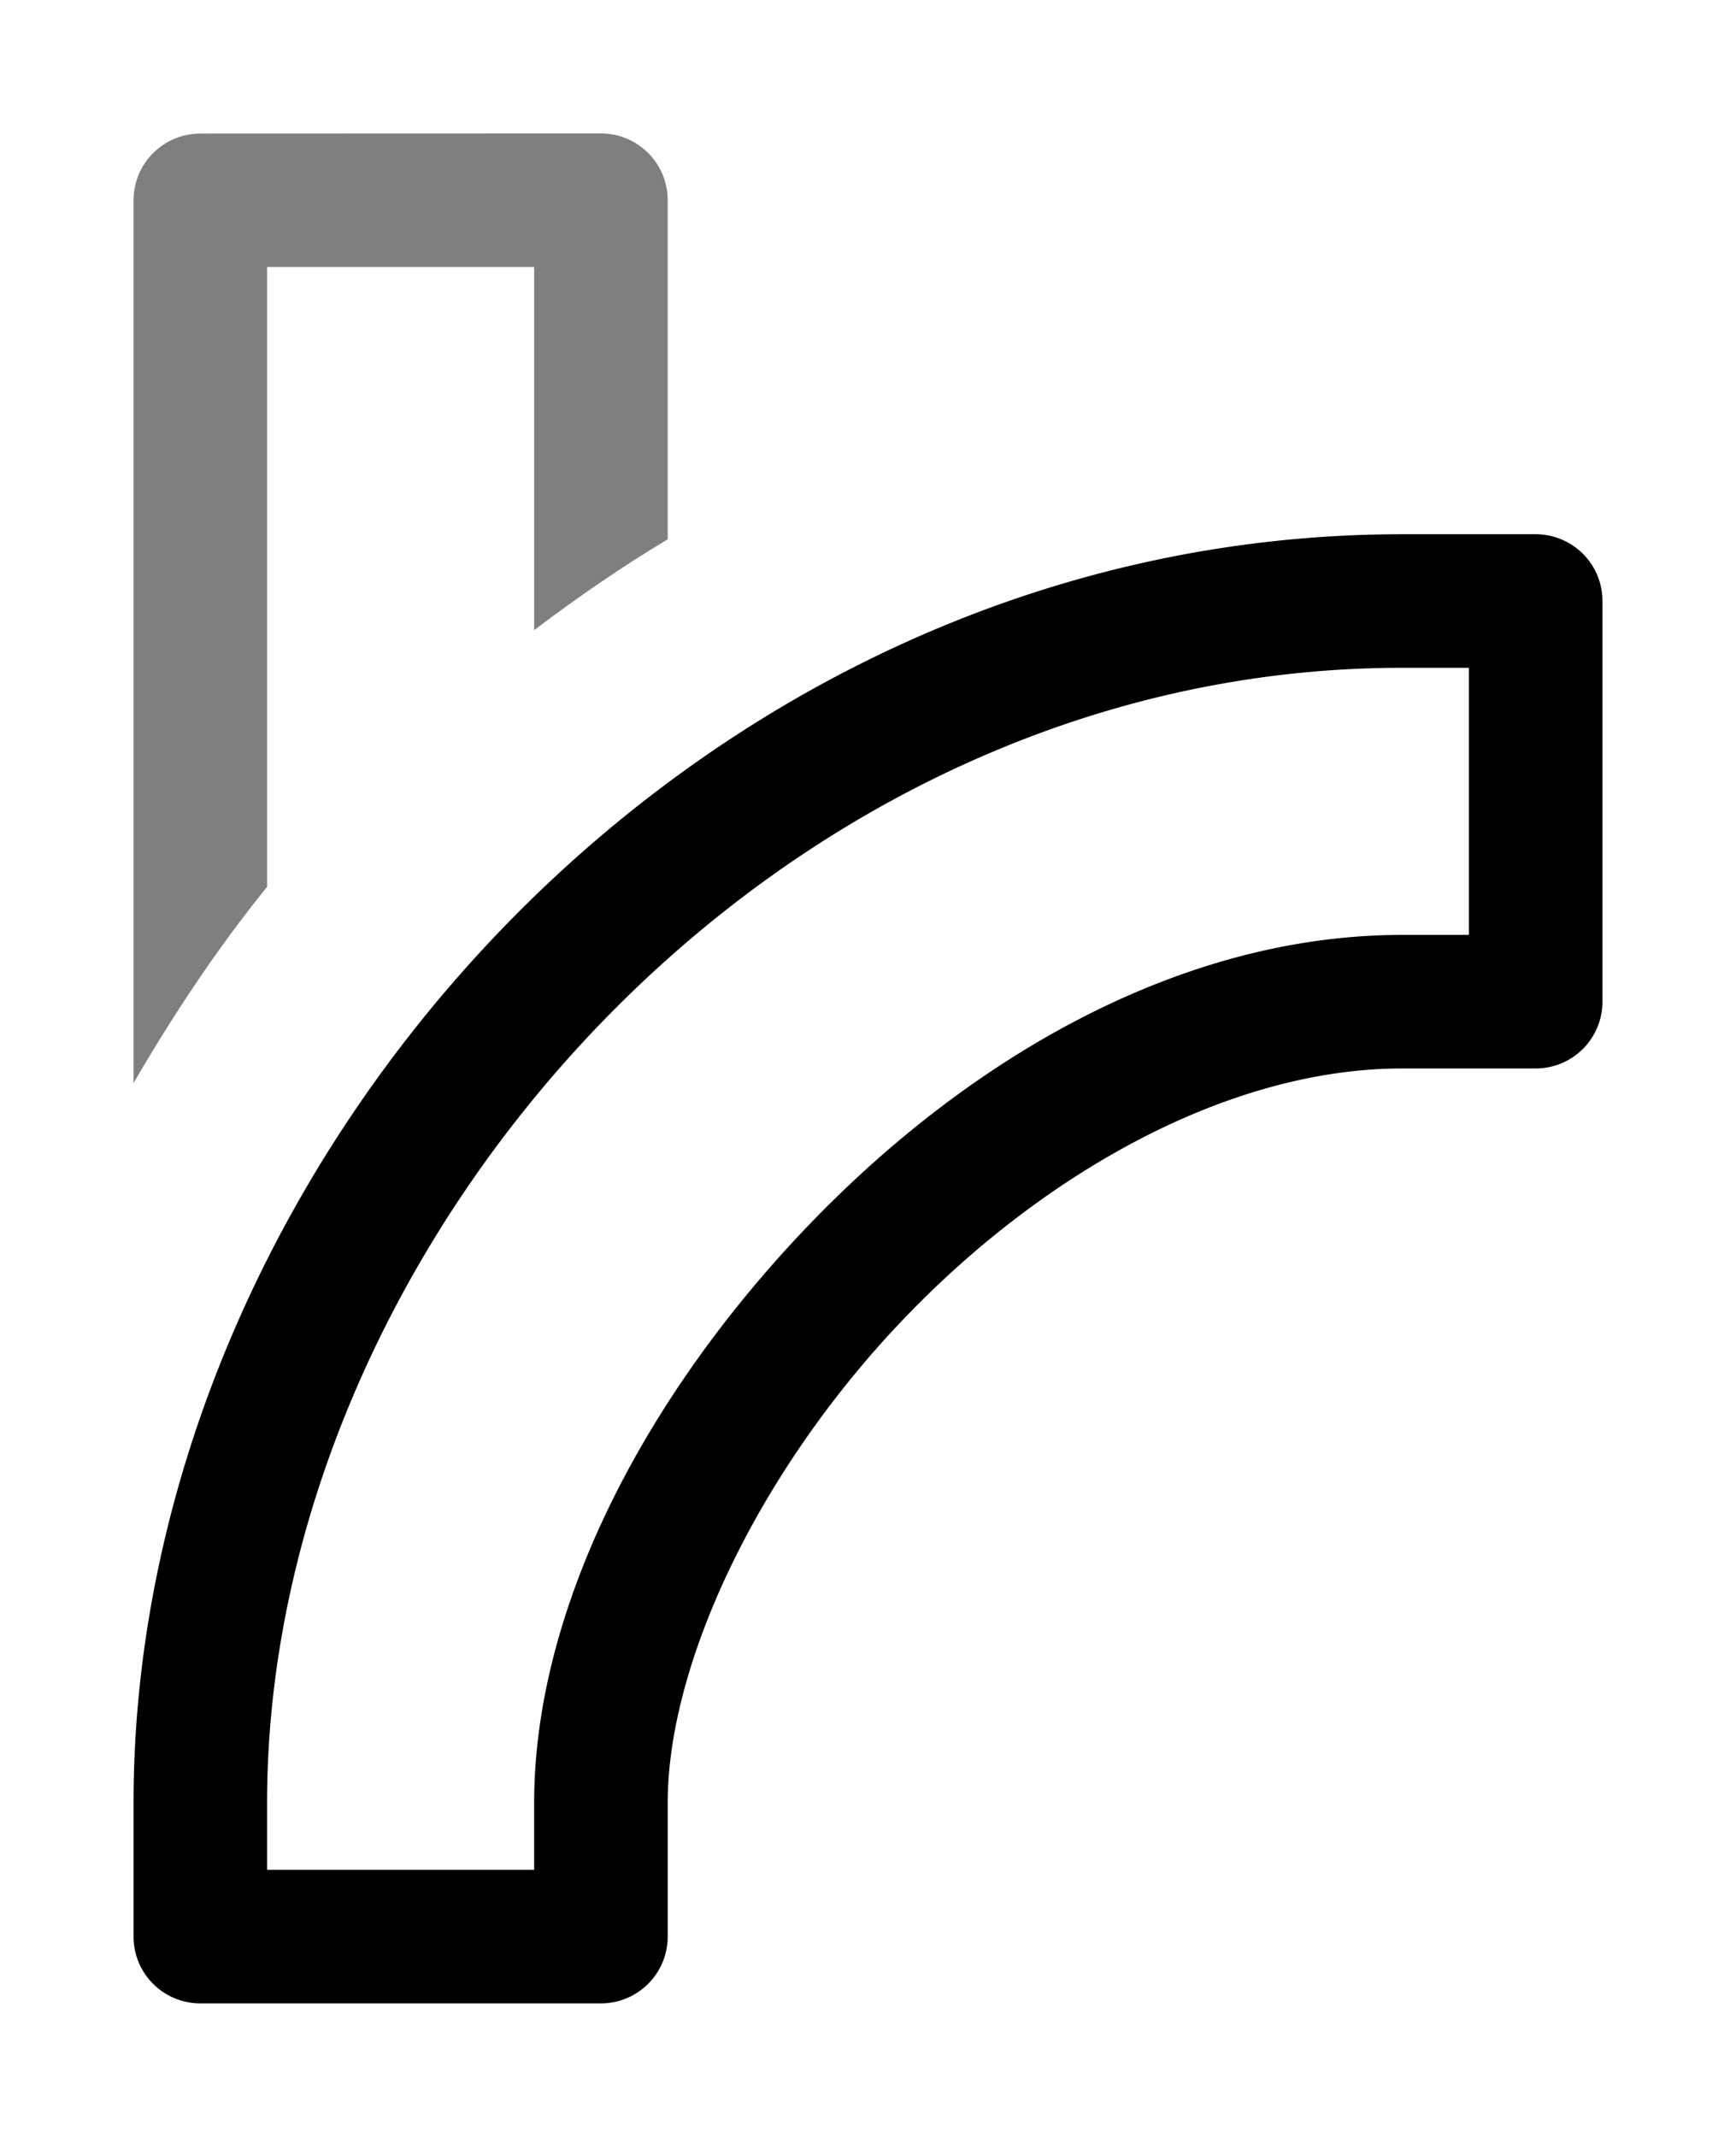 <svg xmlns="http://www.w3.org/2000/svg" xmlns:ns1="http://sodipodi.sourceforge.net/DTD/sodipodi-0.dtd" xmlns:ns2="http://www.inkscape.org/namespaces/inkscape" viewBox="0 0 1300 1600"><ns1:namedview pagecolor="#303030" showgrid="true"><ns2:grid id="grid5" units="px" spacingx="100" spacingy="100" color="#4772b3" opacity="0.2" visible="true" /></ns1:namedview><g fill="currentColor"><g enable-background="new" transform="matrix(100 0 0 100 -51100 -28300)"><path d="m521.5 287c-5.3 0-9.5 4.704-9.5 9.5v1a.5.5 0 0 0 .5.5h3a.5.5 0 0 0 .5-.5v-1c0-1.05.682-2.478 1.738-3.594s2.456-1.906 3.762-1.906h1a.5.5 0 0 0 .5-.5v-3a.5.5 0 0 0 -.5-.5zm0 1h.5v2h-.5c-1.694 0-3.295.959-4.488 2.219s-2.012 2.831-2.012 4.281v.5h-2v-.5c0-4.204 3.8-8.5 8.5-8.5z" /><path d="m512.5 263c-.276 0-.5.224-.5.5v6.609c.298-.512.626-1.007 1-1.469v-4.641h2v2.719c.321-.243.653-.472 1-.68v-2.539c-0-.276-.224-.5-.5-.5z" opacity=".5" transform="translate(0 21)" /></g></g></svg>